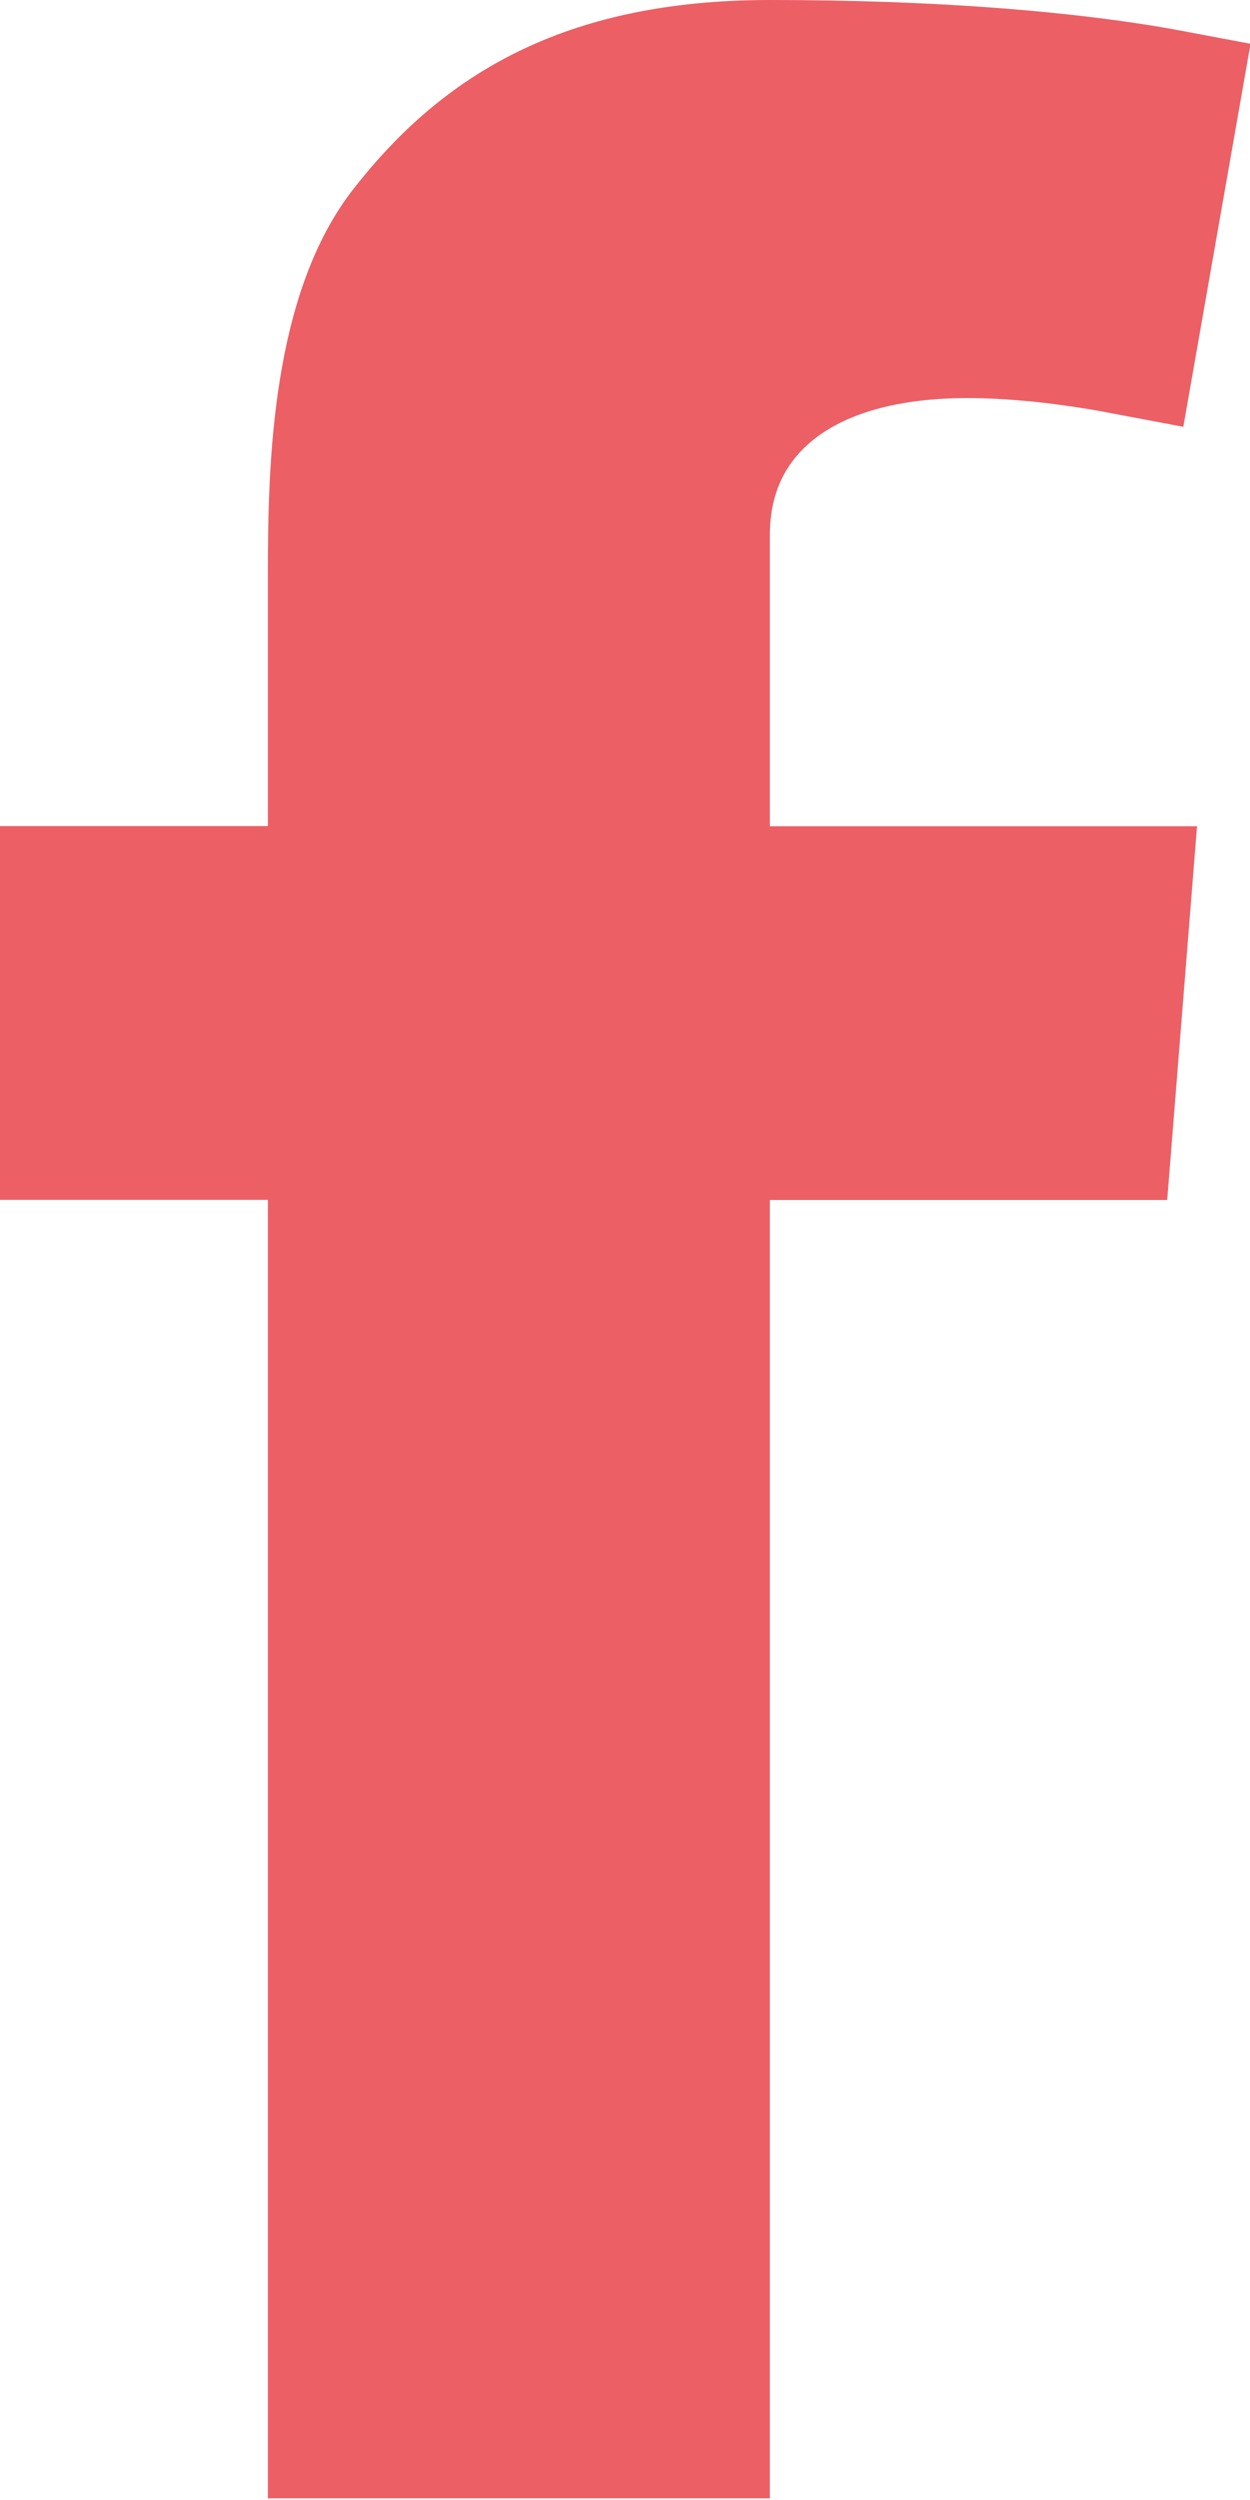 <svg width="9" height="18" viewBox="0 0 9 18" fill="none" xmlns="http://www.w3.org/2000/svg">
<path d="M8.11 0.662C8.231 0.68 8.336 0.698 8.426 0.715L8.115 2.487C8.115 2.487 8.115 2.487 8.115 2.487C7.805 2.428 7.382 2.366 6.963 2.366C6.544 2.366 6.087 2.436 5.717 2.656C5.315 2.895 5.043 3.297 5.043 3.849L5.043 4.141L5.043 5.105L5.043 5.949L5.043 6.449H5.543H8.077L7.942 8.14H5.543L5.043 8.14L5.043 8.64L5.043 17.488H2.429L2.429 8.639L2.429 8.139H1.929H0.5L0.5 6.448H1.929H2.429L2.429 5.948L2.429 5.104L2.429 4.279L2.429 4.14C2.429 3.744 2.435 3.272 2.509 2.813C2.583 2.349 2.719 1.947 2.943 1.663L2.944 1.662C3.224 1.304 3.543 1.021 3.945 0.823C4.347 0.625 4.859 0.5 5.543 0.5C6.737 0.5 7.576 0.582 8.11 0.662Z" fill="#EC5F65" stroke="#EC5F65"/>
</svg>
